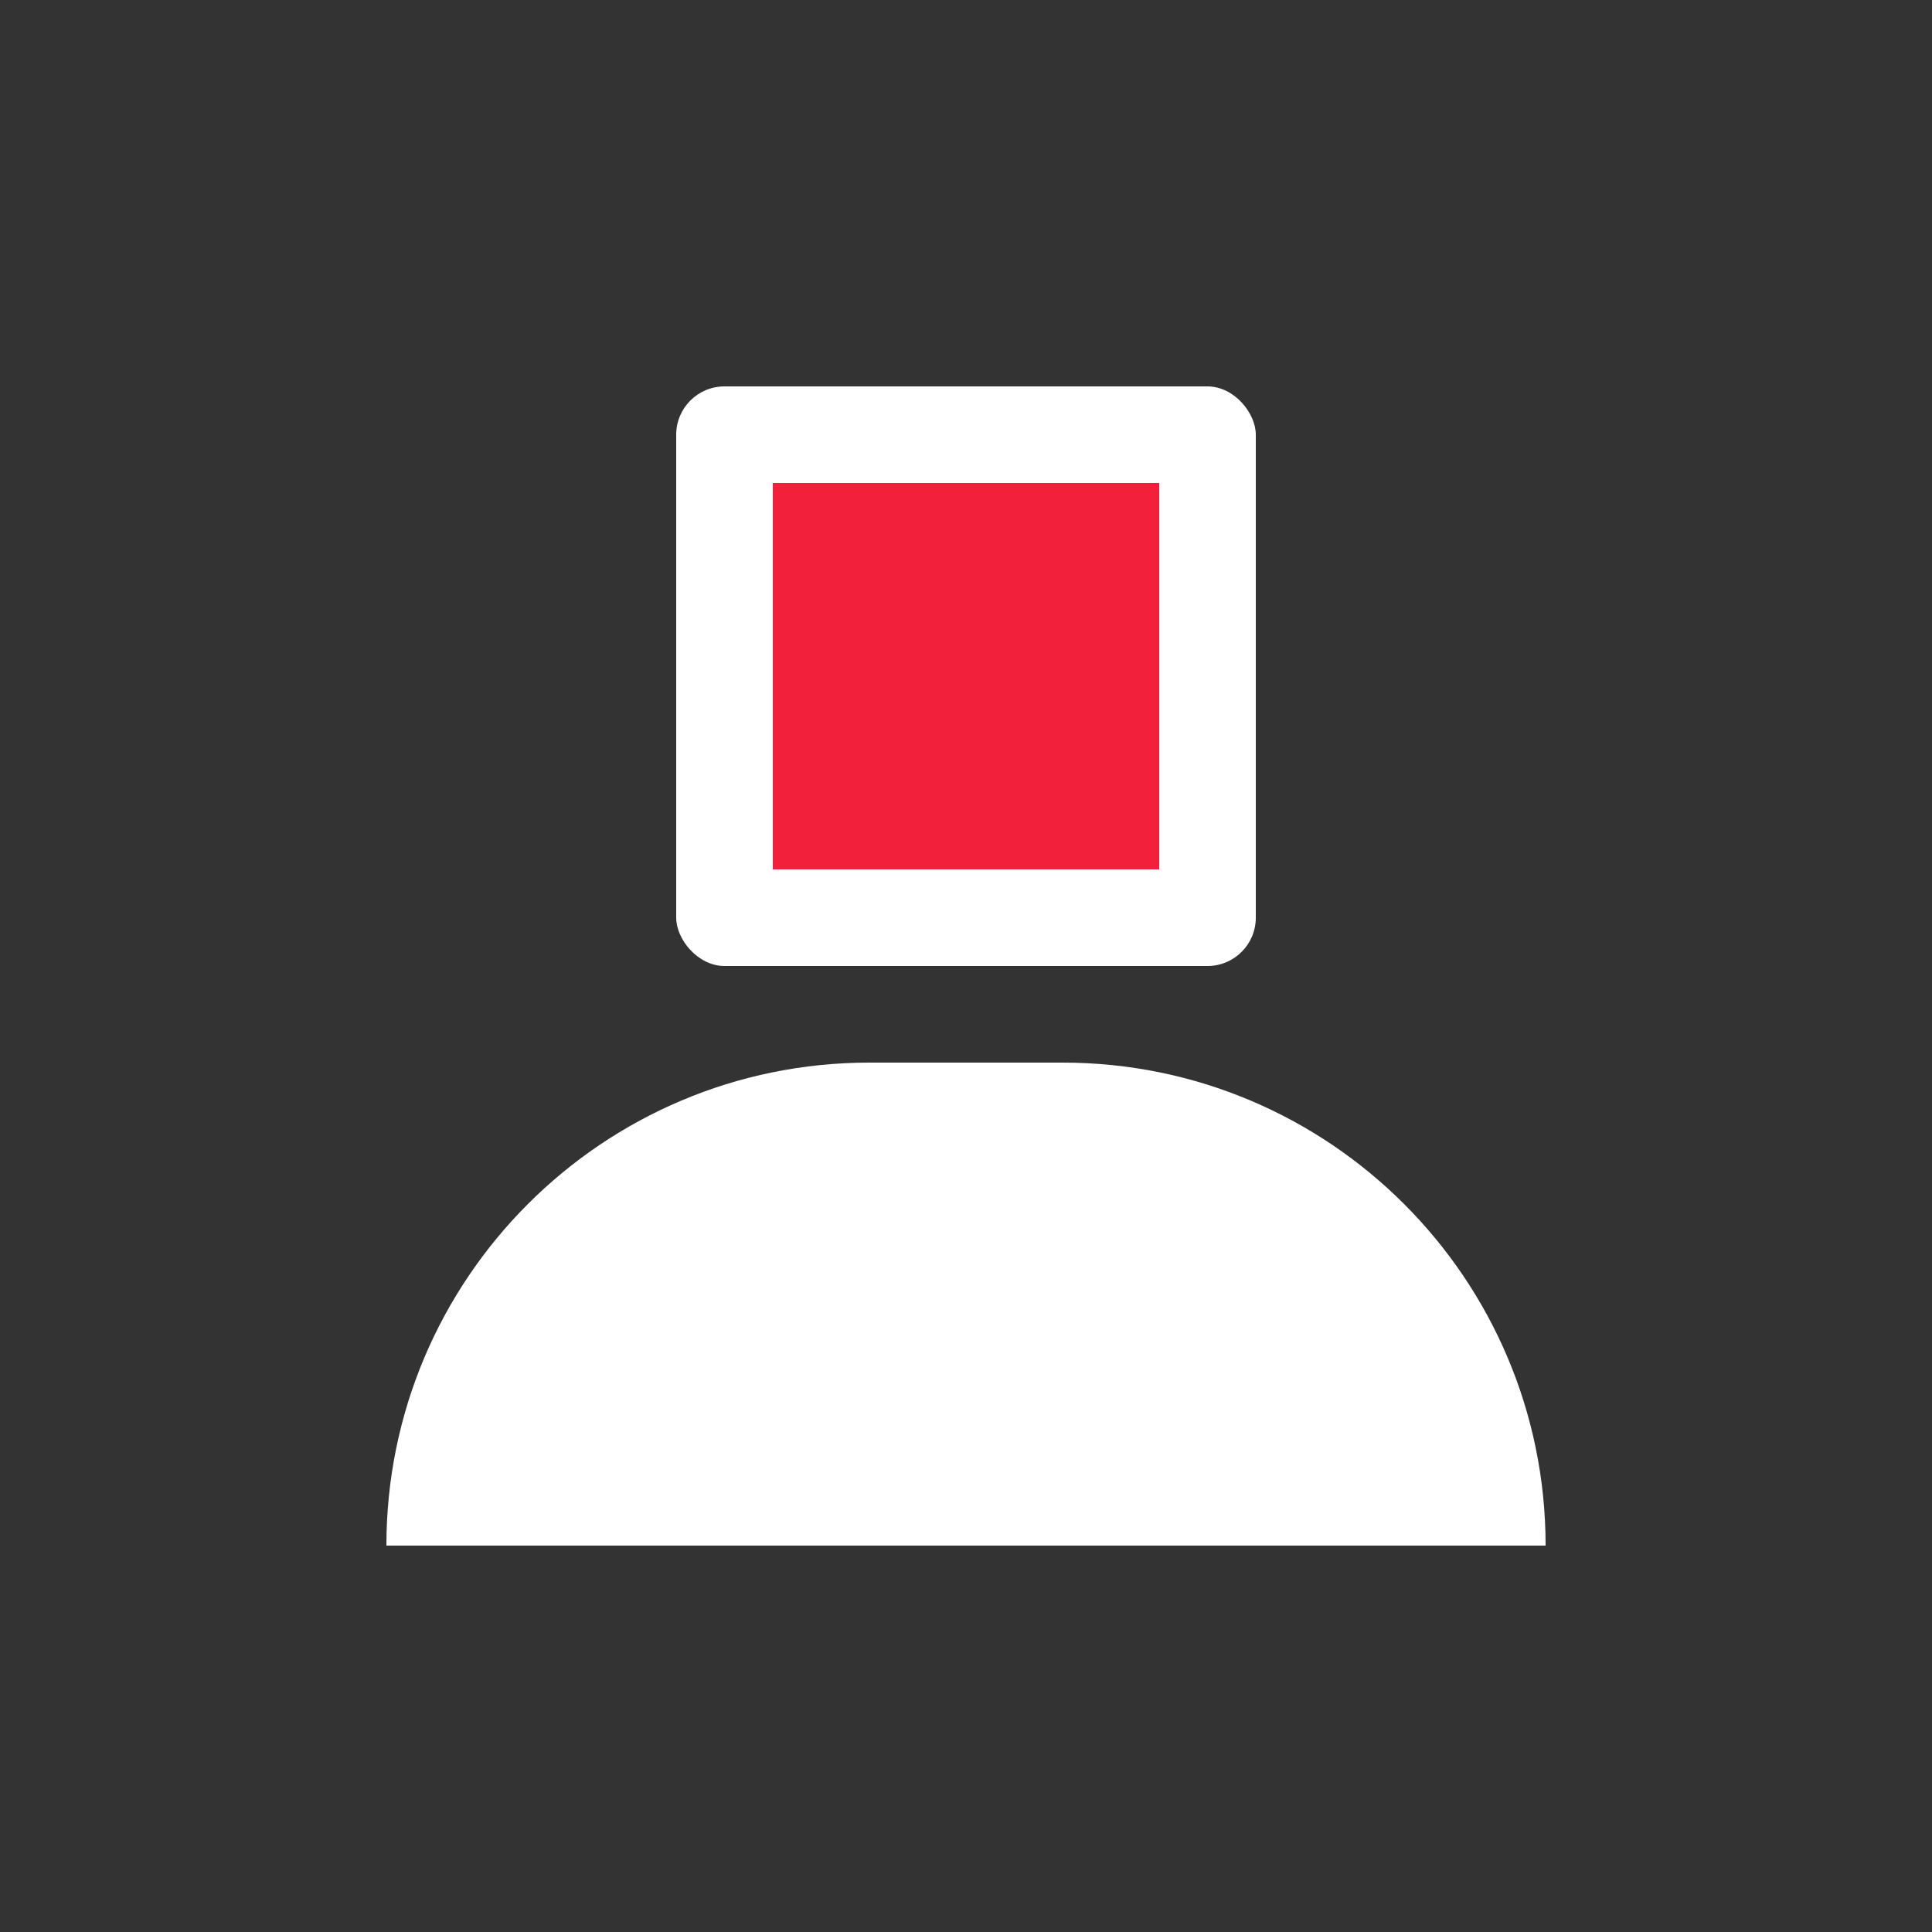 <svg xmlns="http://www.w3.org/2000/svg" viewBox="0 0 40 40">
  <rect x="0" y="0" width="40" height="40" fill="#333333" stroke="none"/>
  <path fill="#FFF" d="M18 22h4c5.523 0 10 4.477 10 10H8c0-5.523 4.477-10 10-10z"/>
  <rect width="12" height="12" x="14" y="8" fill="#FFF" rx="1"/>
  <path fill="#F3203B" d="M16 10h8v8h-8z"/>
</svg>
